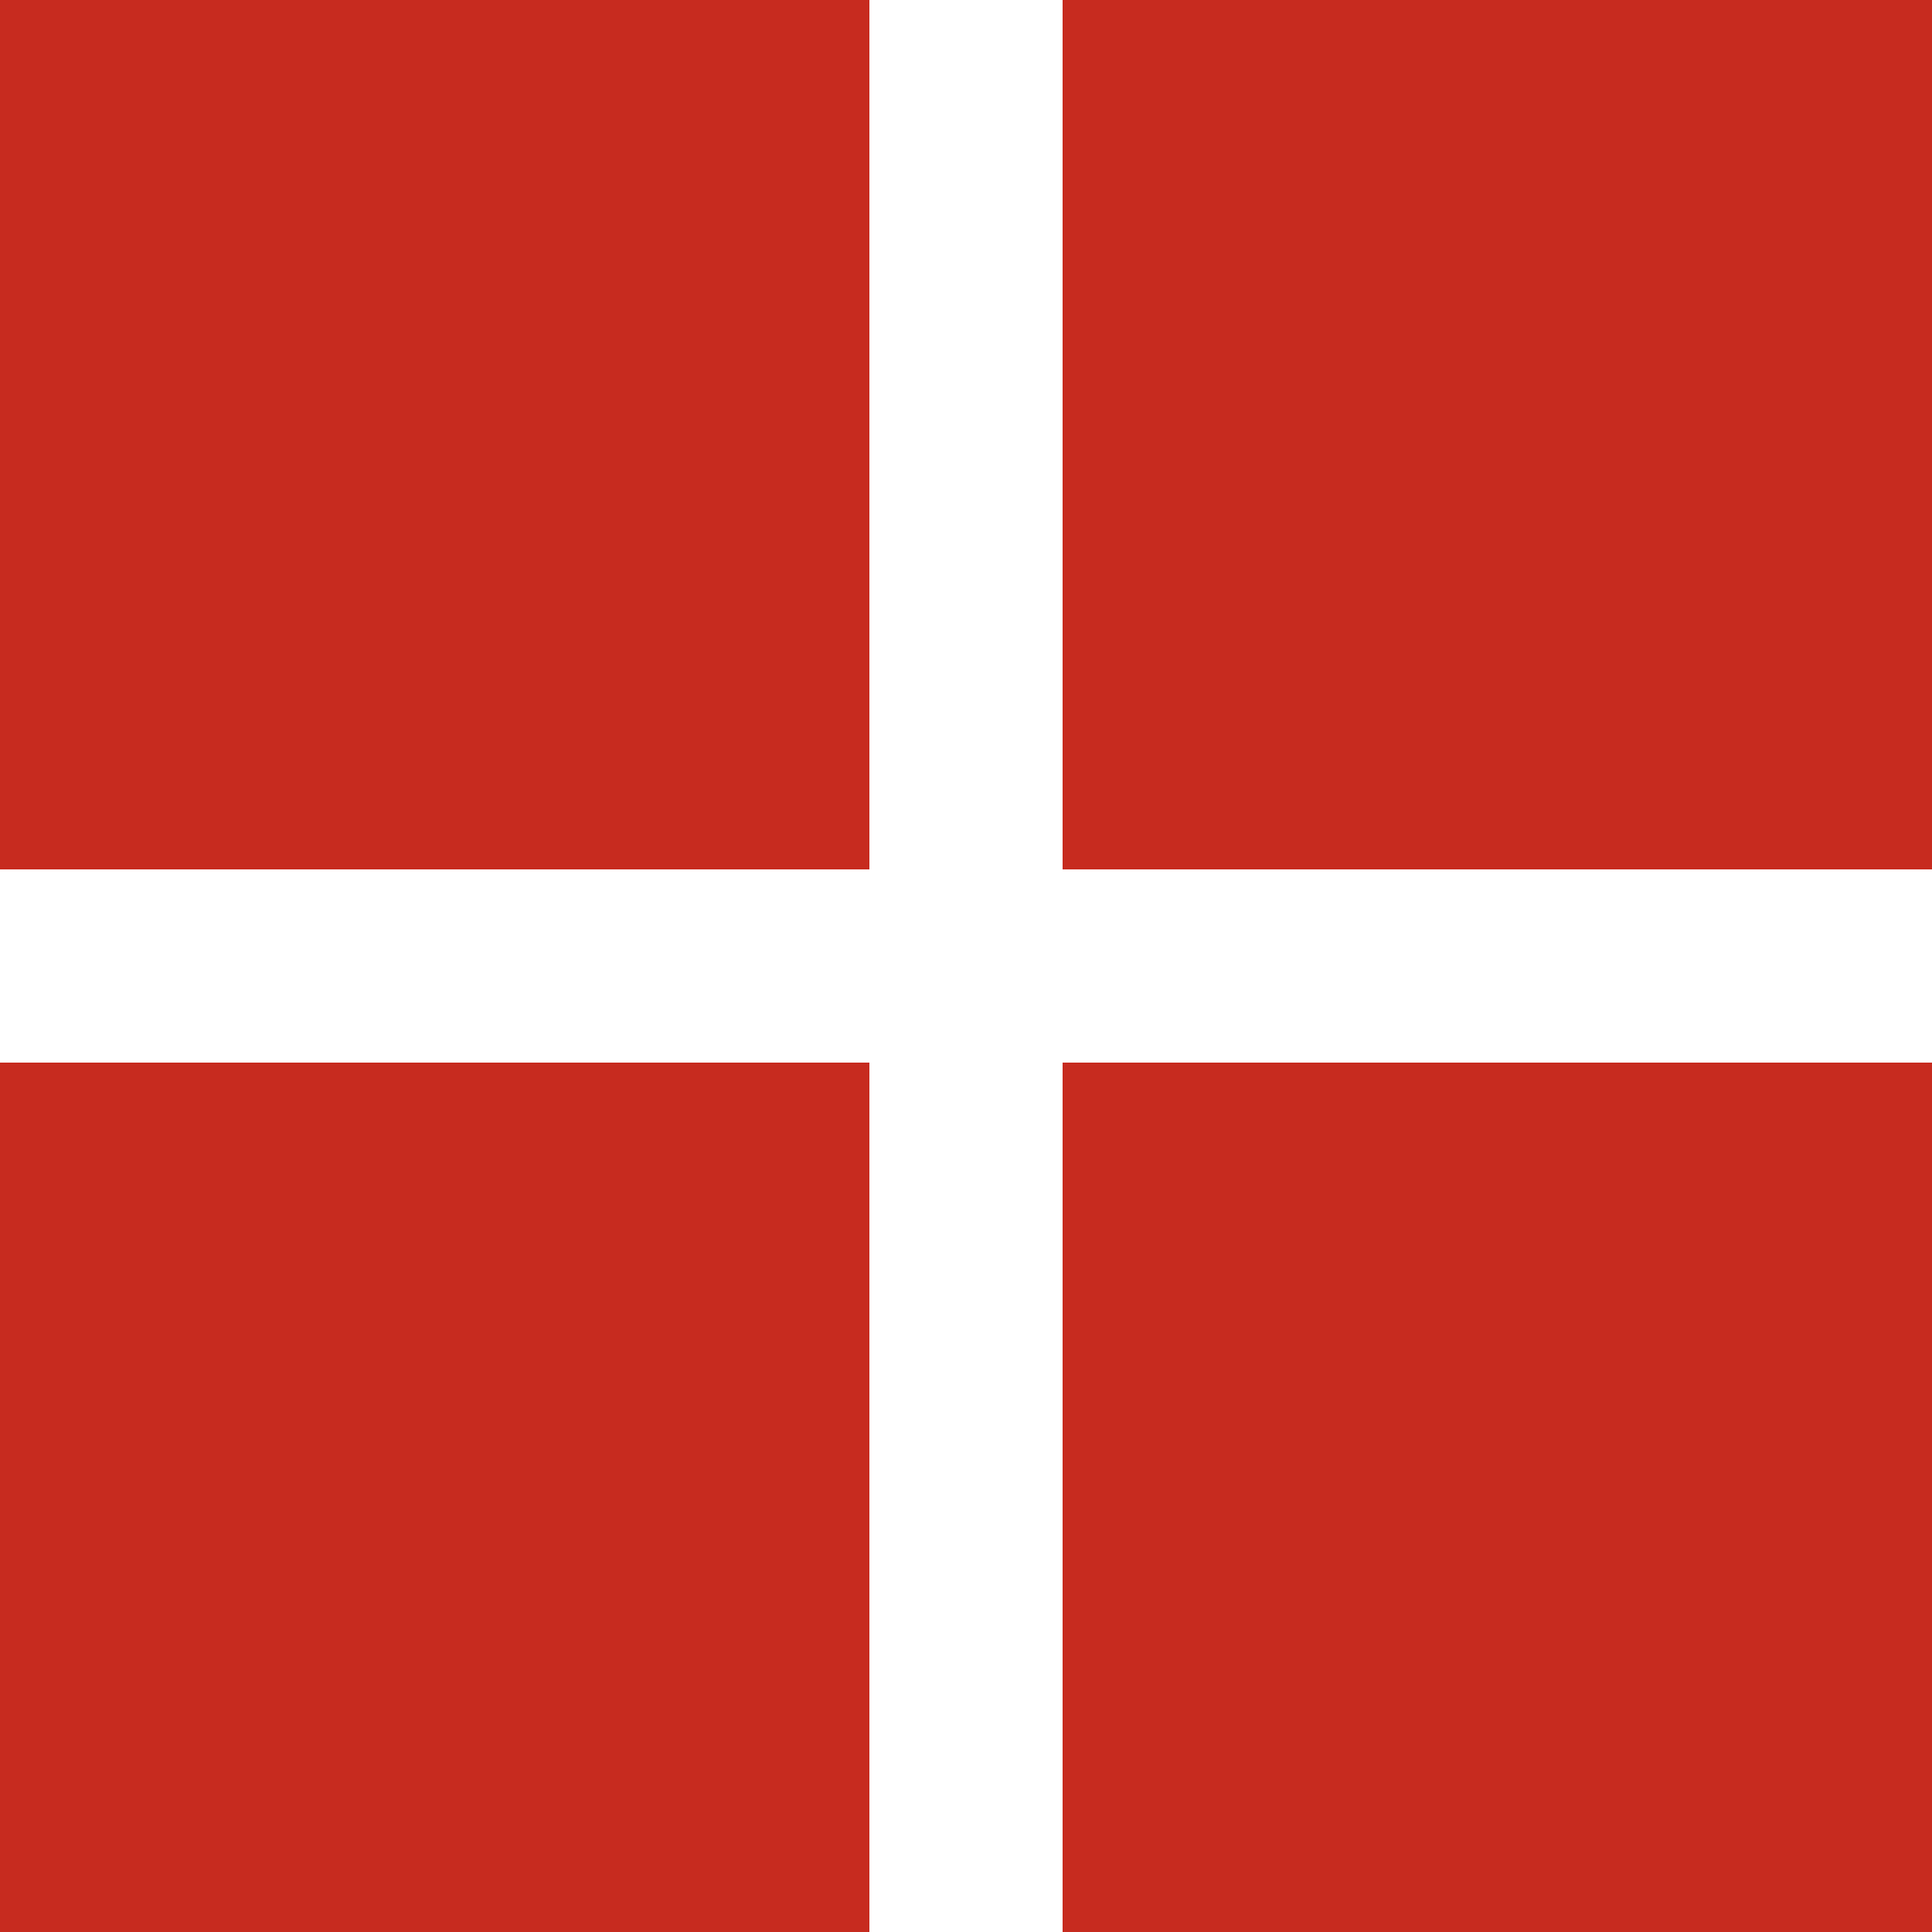 <?xml version="1.0" encoding="UTF-8"?>
<svg xmlns="http://www.w3.org/2000/svg" version="1.1" overflow="visible" preserveAspectRatio="xMidYMid meet" viewBox="0 0 1 1">

  <defs>
    <linearGradient id="primary-0"><stop stop-color="#C72B1F"/></linearGradient>
    <linearGradient id="primary-1"><stop stop-color="#FFFFFF"/></linearGradient>
  </defs>

    <path d="m-5-5h10v10h-10z" fill="url(#primary-0)"/>
    <path d="m-5,0.45h10v0.1h-10z" fill="url(#primary-1)"/>
    <path d="m0.45,-5h0.1v10h-0.1z" fill="url(#primary-1)"/>

</svg>
